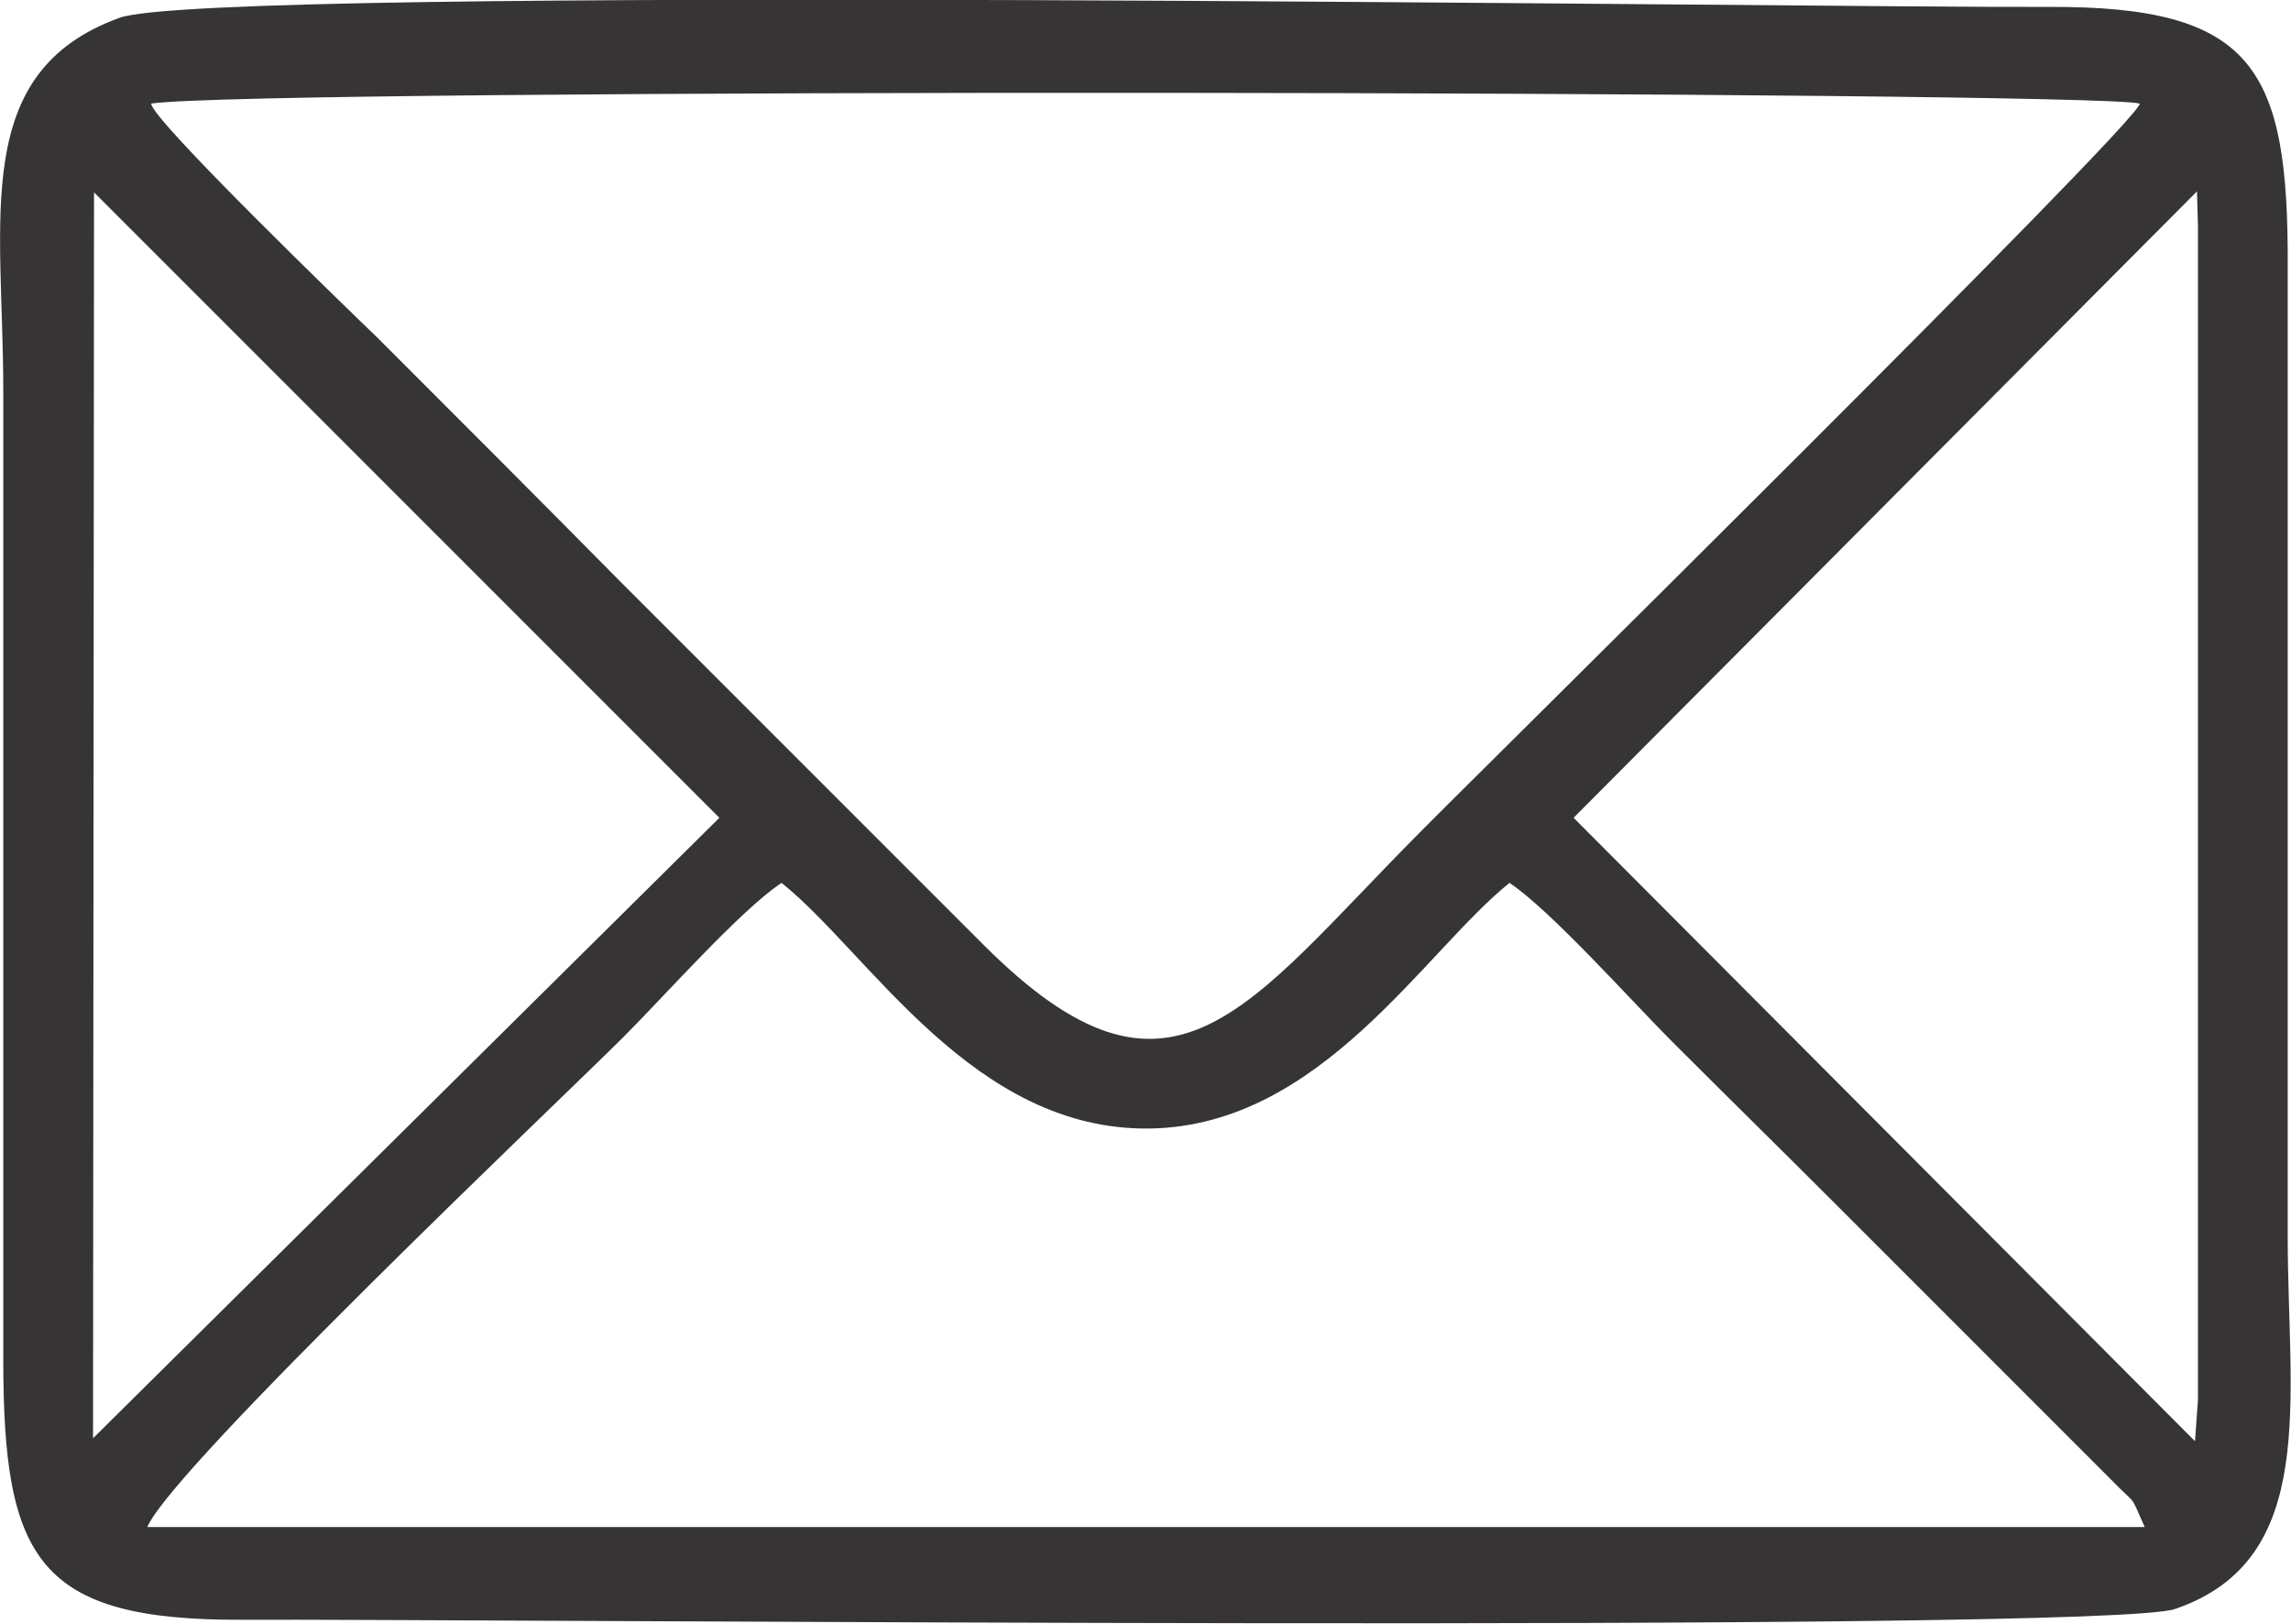 <?xml version="1.0" encoding="UTF-8"?>
<!DOCTYPE svg PUBLIC "-//W3C//DTD SVG 1.1//EN" "http://www.w3.org/Graphics/SVG/1.1/DTD/svg11.dtd">
<!-- Creator: CorelDRAW X7 -->
<svg xmlns="http://www.w3.org/2000/svg" xml:space="preserve" width="9.625mm" height="6.821mm" version="1.1" style="shape-rendering:geometricPrecision; text-rendering:geometricPrecision; image-rendering:optimizeQuality; fill-rule:evenodd; clip-rule:evenodd"
viewBox="0 0 2322 1646"
 xmlns:xlink="http://www.w3.org/1999/xlink">
 <defs>
  <style type="text/css">
   <![CDATA[
    .fil0 {fill:#373435}
   ]]>
  </style>
 </defs>
 <g id="Capa_x0020_1">
  <path class="fil0" d="M121 18c-152,55 -118,203 -118,378l0 982c0,203 35,265 243,264 224,-1 1889,14 1959,-11 146,-50 114,-212 114,-377l0 -982c1,-203 -34,-266 -243,-265 -249,1 -1860,-23 -1955,11zm32 87c-1,15 204,213 229,237 86,86 163,163 248,249l367 367c191,191 265,64 442,-114 46,-47 731,-722 730,-739 -47,-13 -1911,-16 -2016,0zm-4 1443l2025 0c-16,-36 -7,-20 -34,-48l-284 -284c-56,-56 -105,-104 -161,-160 -42,-42 -123,-133 -165,-161 -87,70 -191,246 -364,249 -180,3 -285,-178 -374,-249 -41,27 -119,115 -160,156 -59,59 -457,436 -483,497zm1446 -719l630 632 3 -42 0 -1189 -1 -36 -632 635zm-1501 629l635 -629 -634 -634 -1 1263z"/>
 </g>
</svg>
